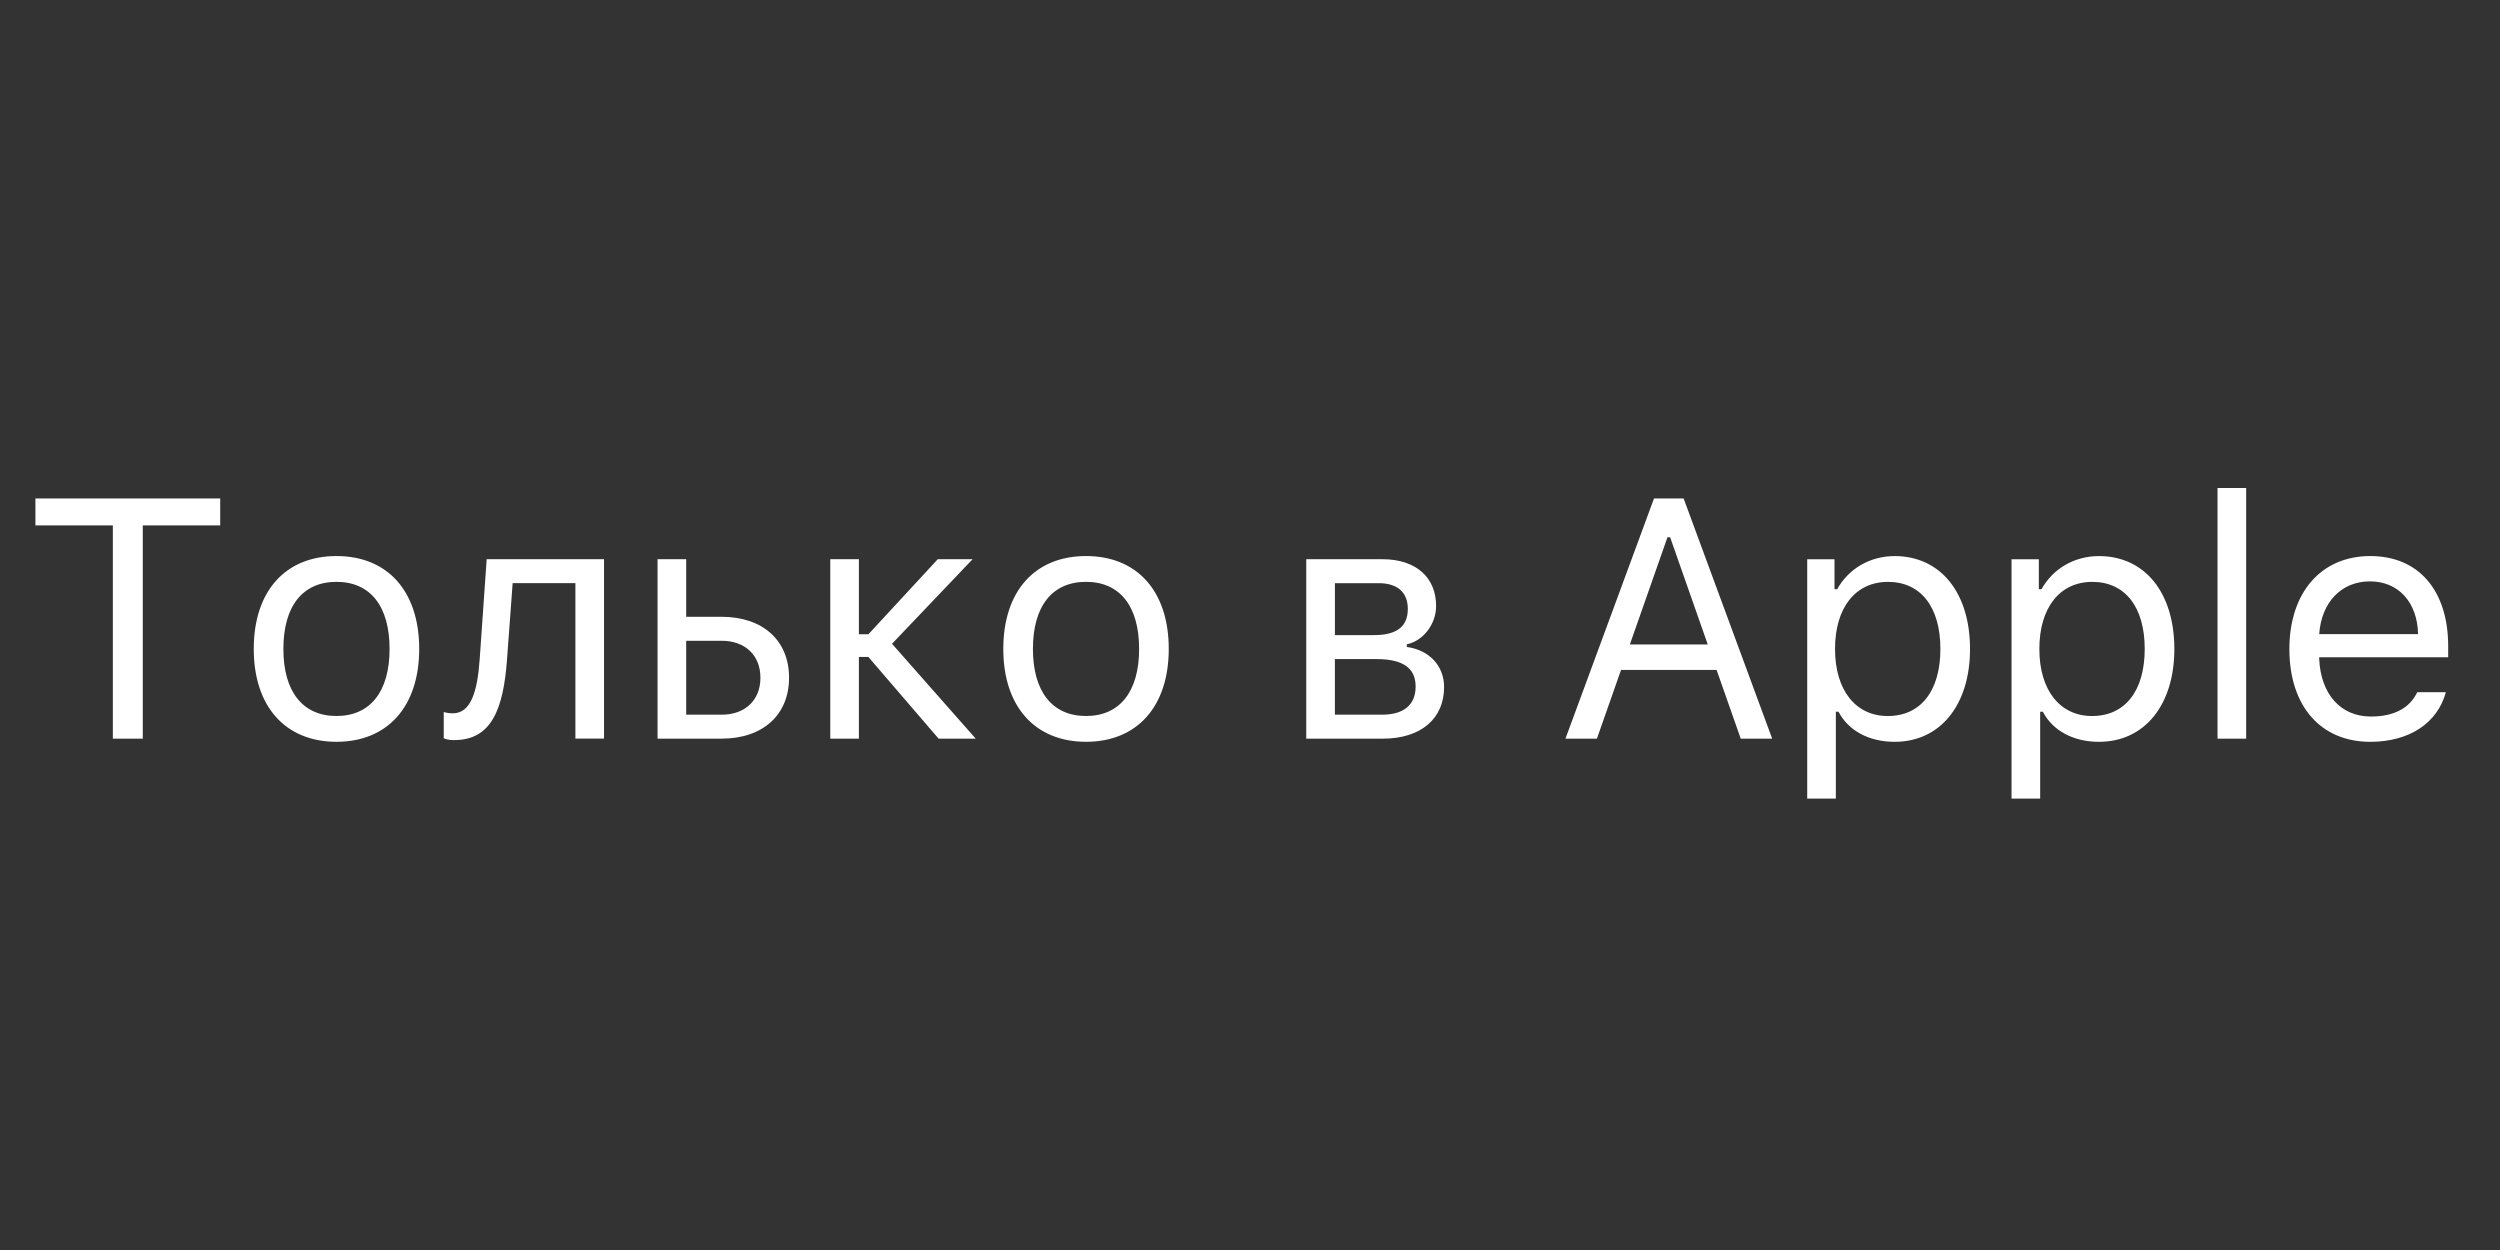 <svg enable-background="new 0 0 88 44" height="44" viewBox="0 0 88 44" width="88" xmlns="http://www.w3.org/2000/svg"><rect x="0" y="0" width="88" height="44" fill="#333333" stroke="none"/><path d="m0 0h88v44h-88z" fill="none"/><path d="m3.972 26v-7.506h-2.725v-.949h6.504v.949h-2.725v7.506zm4.96-3.158c0-2.033 1.113-3.269 2.912-3.269s2.912 1.236 2.912 3.269c0 2.027-1.113 3.269-2.912 3.269s-2.912-1.242-2.912-3.269zm4.781 0c0-1.5-.674-2.361-1.869-2.361s-1.869.861-1.869 2.361c0 1.494.674 2.361 1.869 2.361s1.869-.867 1.869-2.361zm2.276 3.211c-.182 0-.299-.035-.369-.065v-.926c.053.018.17.047.316.047.627 0 .867-.732.949-1.904l.246-3.522h4.131v6.316h-1.008v-5.473h-2.209l-.199 2.701c-.129 1.734-.545 2.824-1.857 2.824zm7.157-6.369h1.008v2.027h1.248c1.447 0 2.373.832 2.373 2.144s-.926 2.145-2.373 2.145h-2.256v-6.316zm1.008 2.871v2.602h1.248c.832 0 1.365-.516 1.365-1.301 0-.791-.539-1.301-1.365-1.301zm6.079.568v2.877h-1.008v-6.316h1.008v2.643h.334l2.443-2.643h1.225l-2.836 2.977 2.947 3.34h-1.307l-2.473-2.877zm5.083-.281c0-2.033 1.113-3.269 2.912-3.269s2.912 1.236 2.912 3.269c0 2.027-1.113 3.269-2.912 3.269s-2.912-1.242-2.912-3.269zm4.781 0c0-1.5-.674-2.361-1.869-2.361s-1.869.861-1.869 2.361c0 1.494.674 2.361 1.869 2.361s1.869-.867 1.869-2.361zm5.883 3.158v-6.316h2.678c1.195 0 1.893.65 1.893 1.647 0 .627-.44 1.225-1.031 1.348v.094c.803.111 1.312.674 1.312 1.412 0 1.102-.803 1.816-2.162 1.816h-2.689zm1.008-3.644h1.377c.82 0 1.19-.316 1.19-.92 0-.545-.316-.908-1.025-.908h-1.541v1.828zm0 2.801h1.658c.773 0 1.184-.352 1.184-.99 0-.668-.469-.967-1.377-.967h-1.465zm13.436-1.576h-3.363l-.85 2.42h-1.107l3.117-8.455h1.043l3.117 8.455h-1.107zm-3.053-.896h2.742l-1.324-3.773h-.094zm11.974.158c0 1.975-1.049 3.269-2.654 3.269-.902 0-1.629-.393-1.975-1.06h-.094v3.059h-1.008v-8.426h.961v1.055h.094c.404-.727 1.16-1.166 2.022-1.166 1.611 0 2.654 1.283 2.654 3.269zm-1.043 0c0-1.477-.691-2.361-1.846-2.361-1.143 0-1.863.908-1.863 2.361 0 1.447.721 2.361 1.857 2.361 1.16 0 1.852-.885 1.852-2.361zm8.235 0c0 1.975-1.049 3.269-2.654 3.269-.902 0-1.629-.393-1.975-1.06h-.094v3.059h-1.008v-8.426h.961v1.055h.094c.404-.727 1.16-1.166 2.022-1.166 1.611 0 2.654 1.283 2.654 3.269zm-1.043 0c0-1.477-.691-2.361-1.846-2.361-1.143 0-1.863.908-1.863 2.361 0 1.447.721 2.361 1.857 2.361 1.16 0 1.852-.885 1.852-2.361zm2.563-5.666h1.008v8.824h-1.008zm8.037 7.189c-.293 1.078-1.277 1.746-2.66 1.746-1.752 0-2.848-1.266-2.848-3.264 0-1.986 1.113-3.275 2.848-3.275 1.705 0 2.742 1.213 2.742 3.176v.387h-4.541v.047c.053 1.248.75 2.039 1.822 2.039.815 0 1.365-.299 1.629-.856zm-4.459-2.045h3.481c-.023-1.119-.691-1.857-1.693-1.857-1.008 0-1.711.738-1.787 1.857z" fill="#fff"/></svg>